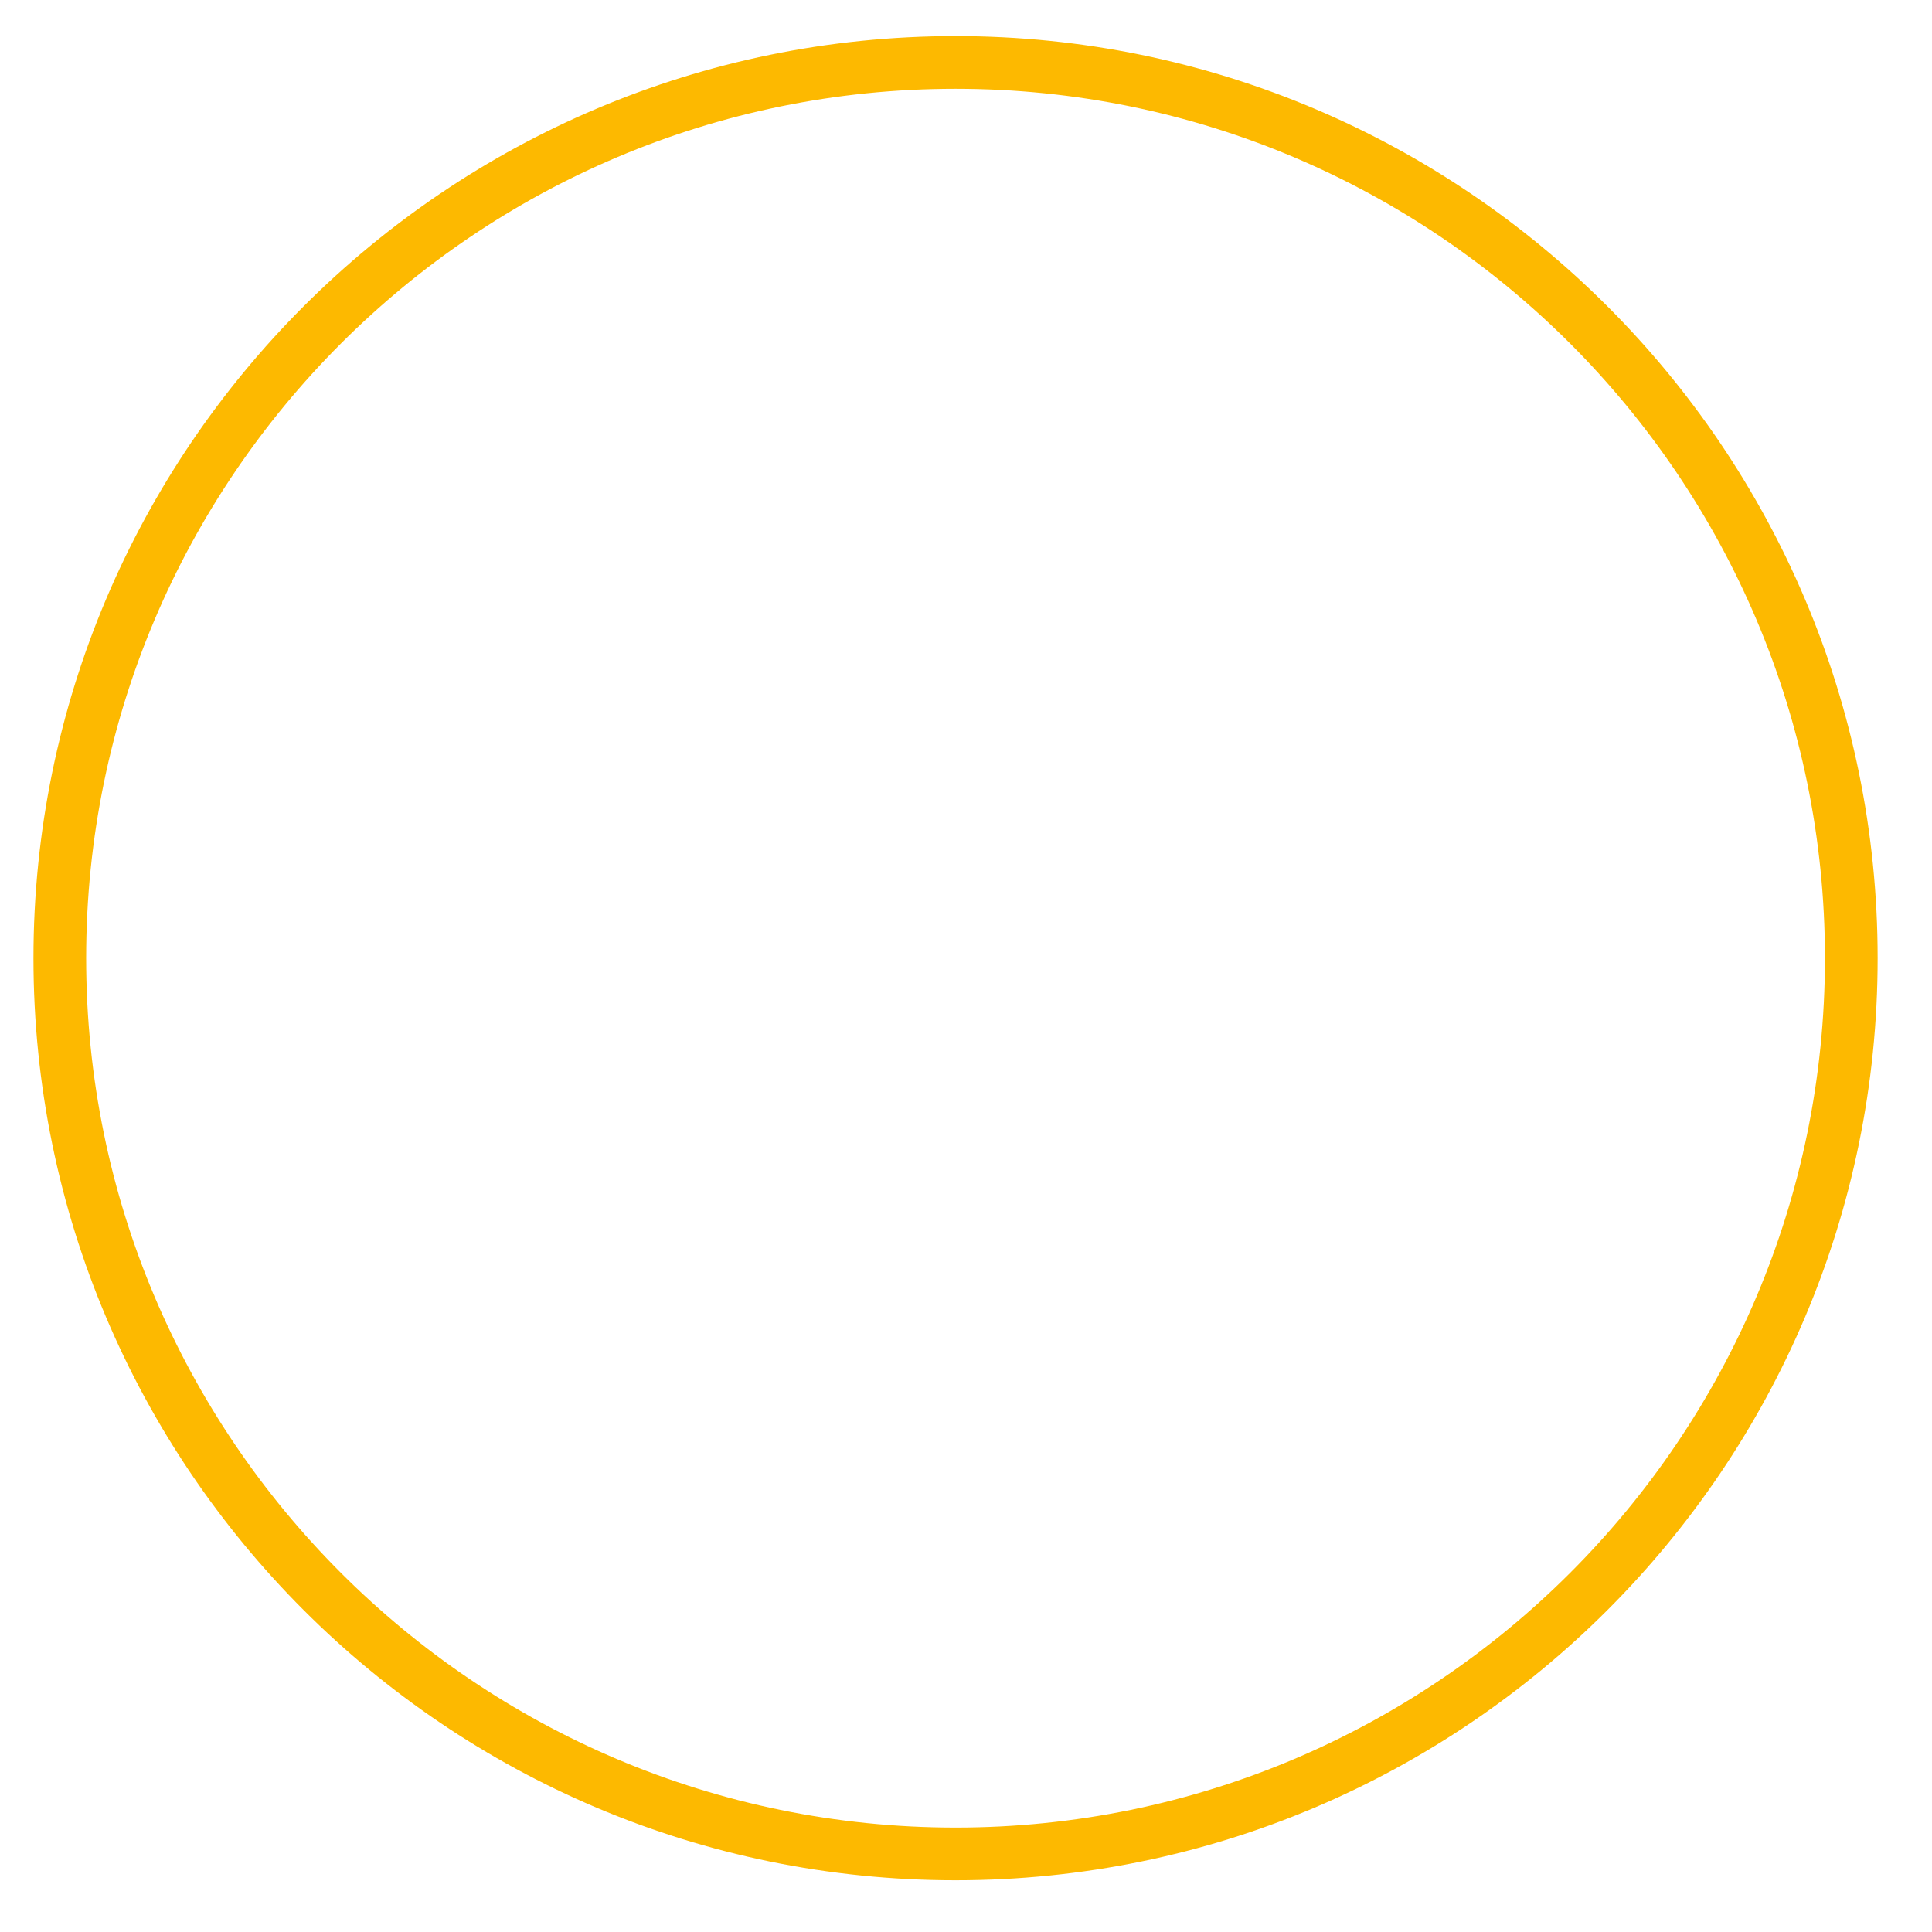 <?xml version="1.0" encoding="UTF-8" standalone="no"?>
<!DOCTYPE svg PUBLIC "-//W3C//DTD SVG 1.1//EN" "http://www.w3.org/Graphics/SVG/1.1/DTD/svg11.dtd">
<svg version="1.1" xmlns="http://www.w3.org/2000/svg" xmlns:xlink="http://www.w3.org/1999/xlink" preserveAspectRatio="xMidYMid meet" viewBox="0 0 220 220" width="220" height="220"><defs><path d="M210.81 109.11C210.81 165.41 165.1 211.11 108.81 211.11C52.51 211.11 6.81 165.41 6.81 109.11C6.81 52.82 52.51 7.11 108.81 7.11C165.1 7.11 210.81 52.82 210.81 109.11Z" id="eN32vvmjT"></path></defs><g><g><g><g><use xlink:href="#eN32vvmjT" opacity="1" fill-opacity="0" stroke="#fdb900" stroke-width="6" stroke-opacity="1"></use></g></g></g></g></svg>